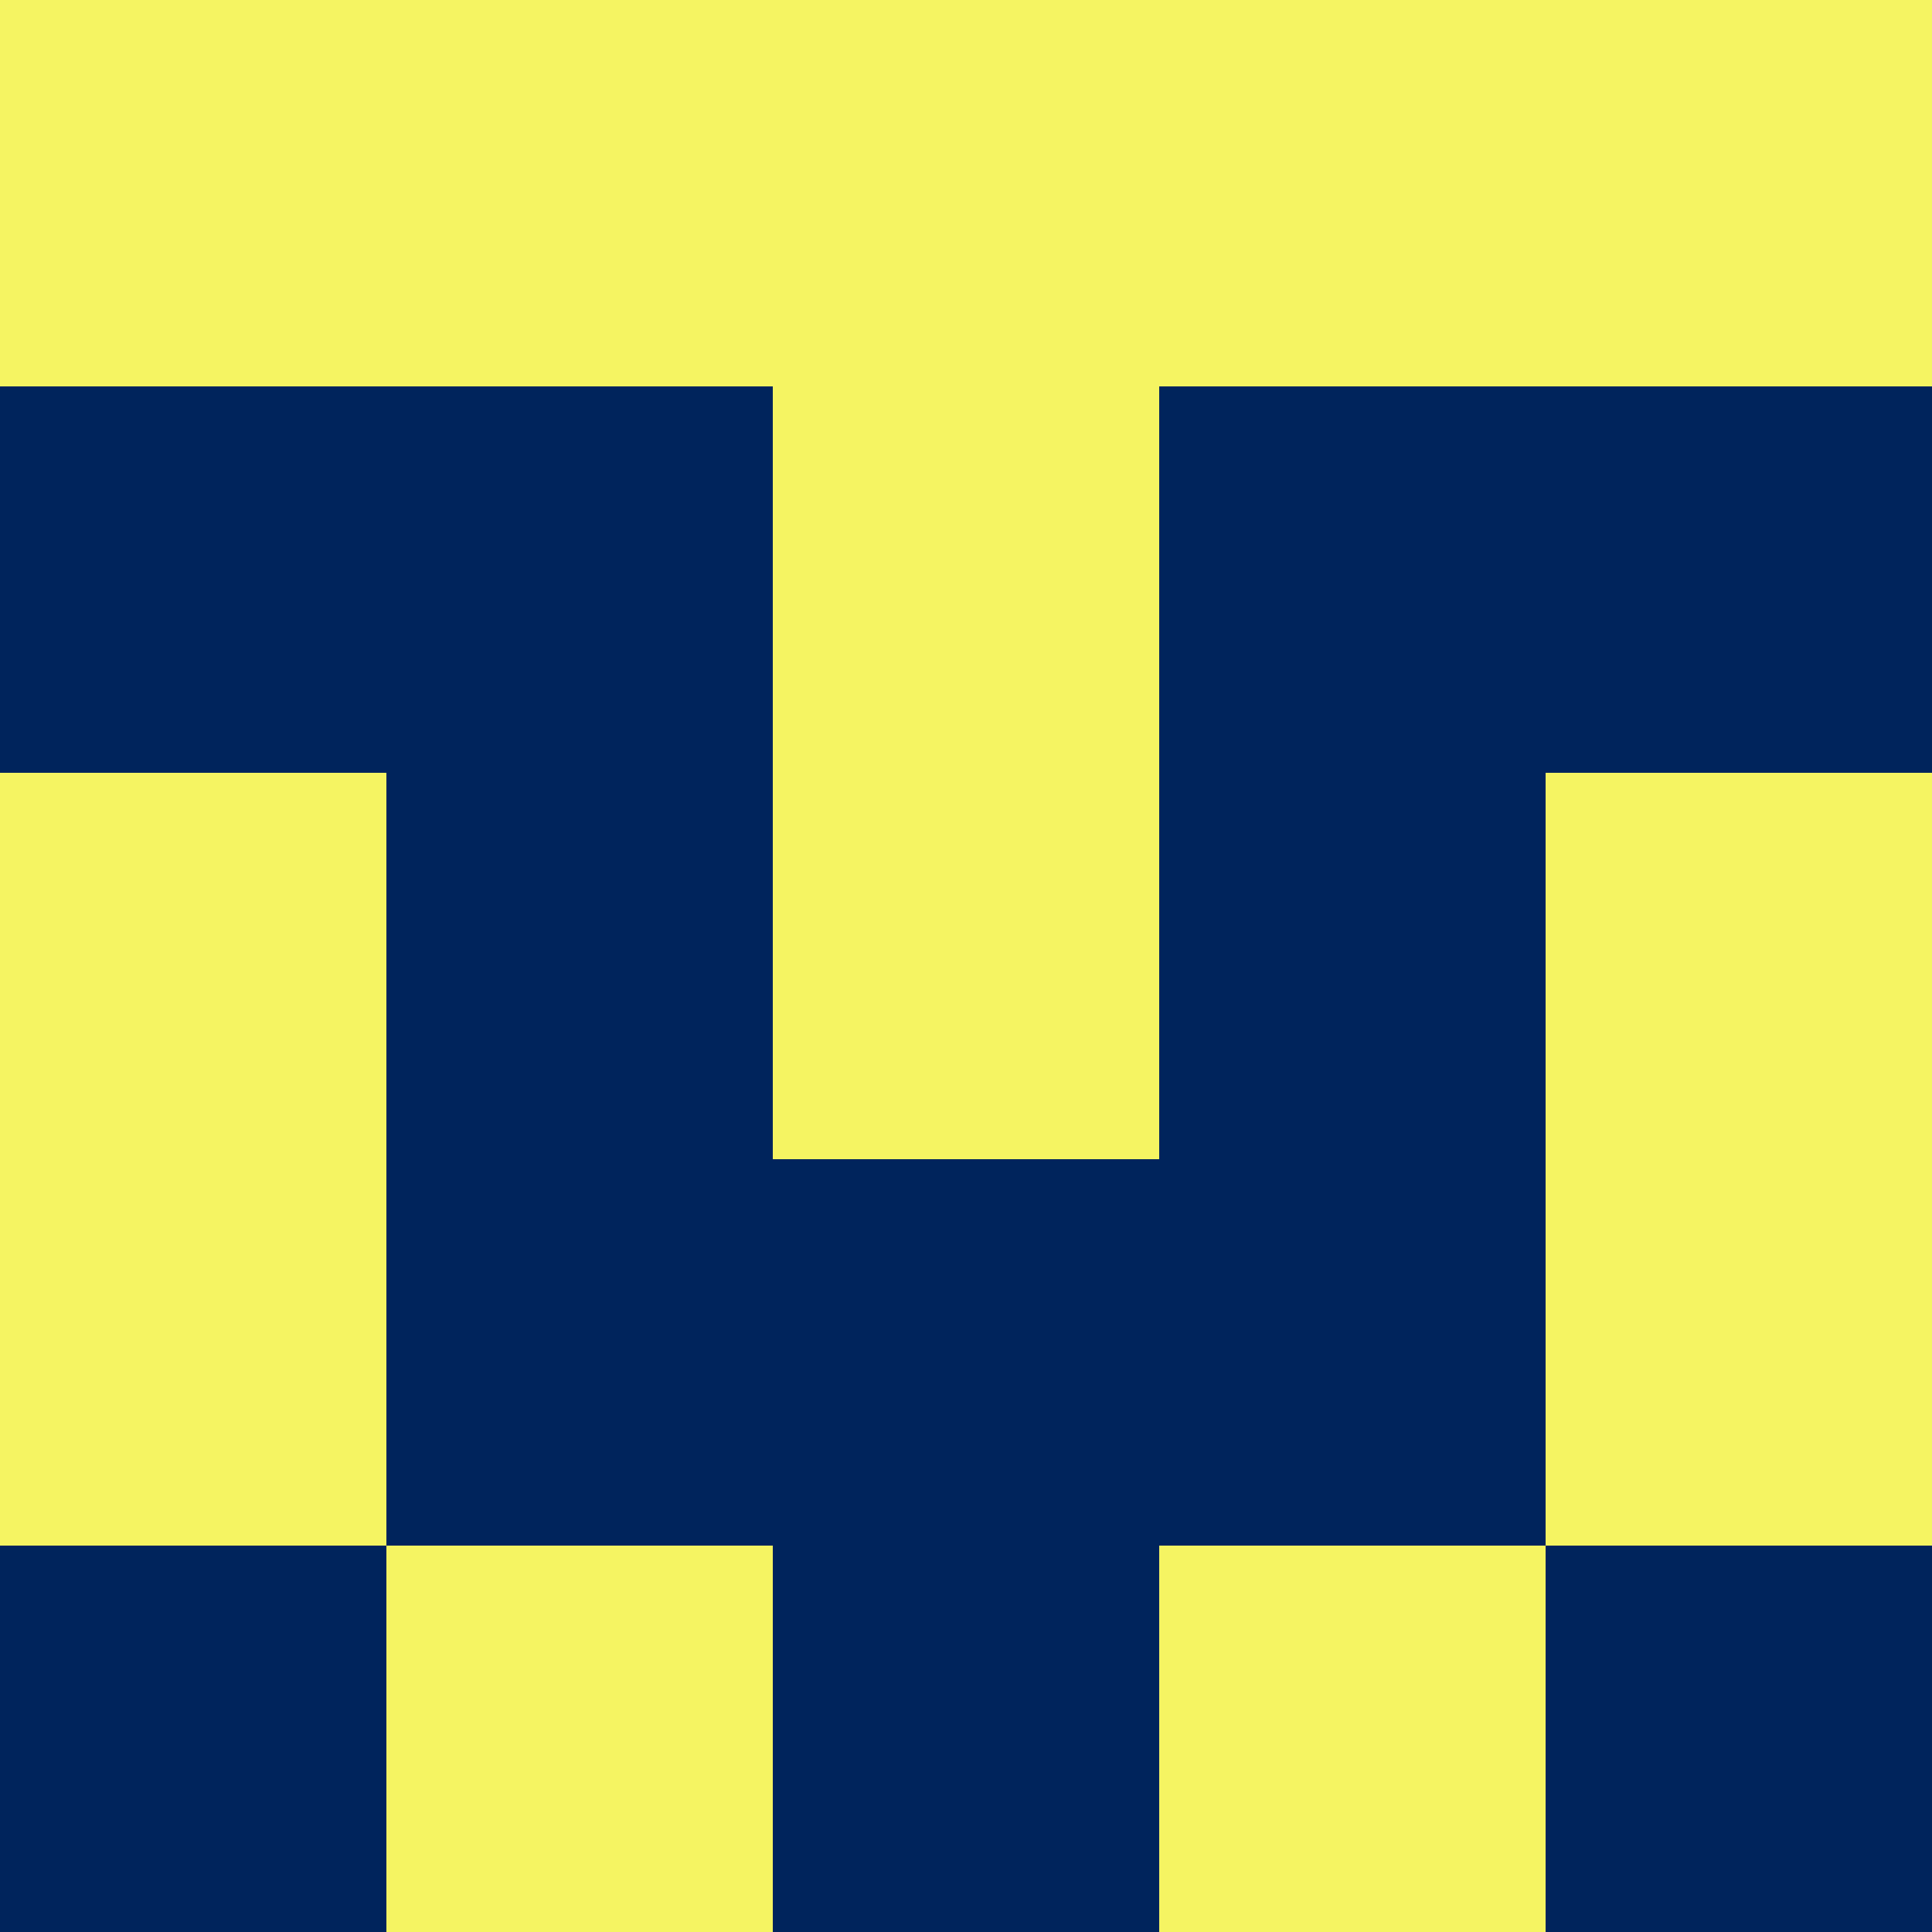<?xml version="1.0" encoding="utf-8"?>
<!DOCTYPE svg PUBLIC "-//W3C//DTD SVG 20010904//EN"
        "http://www.w3.org/TR/2001/REC-SVG-20010904/DTD/svg10.dtd">

<svg width="400" height="400" viewBox="0 0 5 5"
    xmlns="http://www.w3.org/2000/svg"
    xmlns:xlink="http://www.w3.org/1999/xlink">
            <rect x="0" y="0" width="5" height="5" fill="#808080" stroke="none"/>
            <rect x="0" y="0" width="1" height="1" fill="#F5F462" />
        <rect x="0" y="1" width="1" height="1" fill="#00245C" />
        <rect x="0" y="2" width="1" height="1" fill="#F5F462" />
        <rect x="0" y="3" width="1" height="1" fill="#F5F462" />
        <rect x="0" y="4" width="1" height="1" fill="#00245C" />
                <rect x="1" y="0" width="1" height="1" fill="#F5F462" />
        <rect x="1" y="1" width="1" height="1" fill="#00245C" />
        <rect x="1" y="2" width="1" height="1" fill="#00245C" />
        <rect x="1" y="3" width="1" height="1" fill="#00245C" />
        <rect x="1" y="4" width="1" height="1" fill="#F5F462" />
                <rect x="2" y="0" width="1" height="1" fill="#F5F462" />
        <rect x="2" y="1" width="1" height="1" fill="#F5F462" />
        <rect x="2" y="2" width="1" height="1" fill="#F5F462" />
        <rect x="2" y="3" width="1" height="1" fill="#00245C" />
        <rect x="2" y="4" width="1" height="1" fill="#00245C" />
                <rect x="3" y="0" width="1" height="1" fill="#F5F462" />
        <rect x="3" y="1" width="1" height="1" fill="#00245C" />
        <rect x="3" y="2" width="1" height="1" fill="#00245C" />
        <rect x="3" y="3" width="1" height="1" fill="#00245C" />
        <rect x="3" y="4" width="1" height="1" fill="#F5F462" />
                <rect x="4" y="0" width="1" height="1" fill="#F5F462" />
        <rect x="4" y="1" width="1" height="1" fill="#00245C" />
        <rect x="4" y="2" width="1" height="1" fill="#F5F462" />
        <rect x="4" y="3" width="1" height="1" fill="#F5F462" />
        <rect x="4" y="4" width="1" height="1" fill="#00245C" />
        
</svg>


